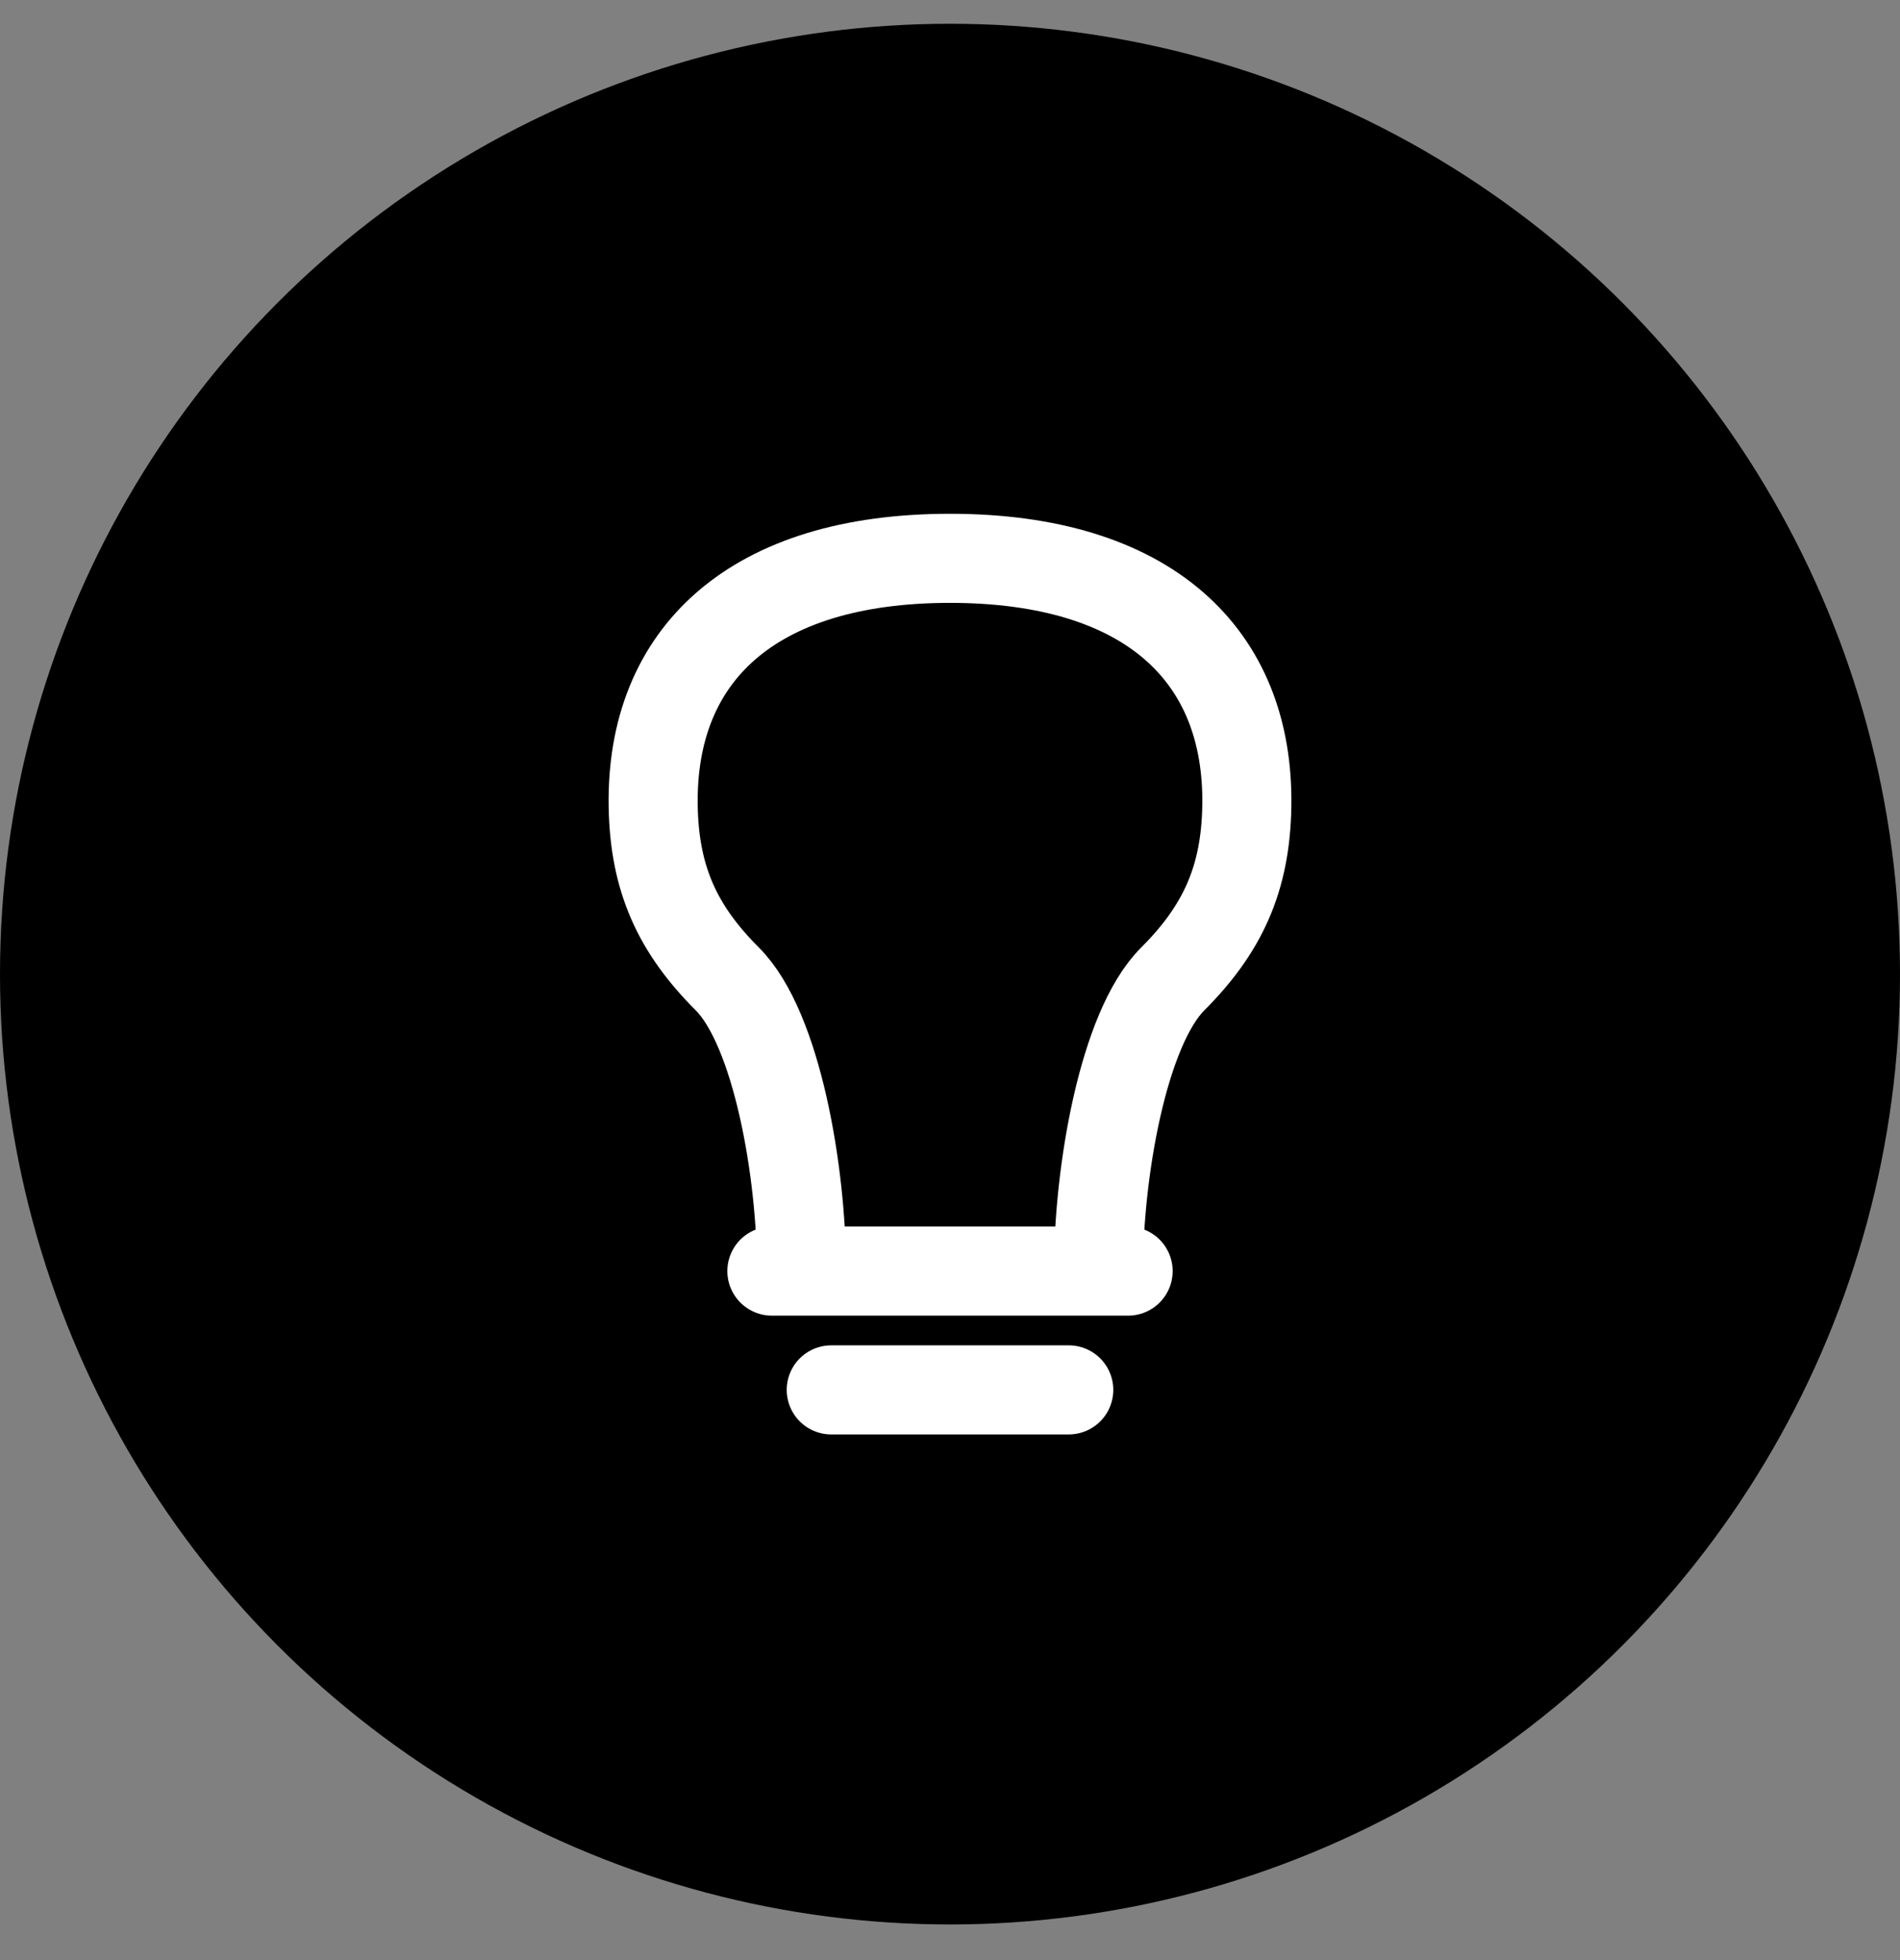 <svg width="32" height="33" viewBox="0 0 32 33" fill="none" xmlns="http://www.w3.org/2000/svg">
<rect x="0" y="0" width="32" height="33" fill="#808080" stroke="none"/>
<circle cx="16" cy="16.4" r="16" fill="black"/>
<g clip-path="url(#clip0_13866_8046)">
<path d="M13 21.4H19M14 23.4H18M18.5 21.4C18.5 19.733 18.916 17.317 19.75 16.483C20.583 15.65 20.98 14.806 20.999 13.567C21.039 11.025 19.333 9.4 16 9.4C12.667 9.4 10.961 11.025 11.001 13.567C11.02 14.806 11.417 15.65 12.251 16.483C13.084 17.317 13.501 19.733 13.5 21.4" stroke="white" stroke-width="1.5" stroke-linecap="round" stroke-linejoin="round"/>
</g>
<defs>
<clipPath id="clip0_13866_8046">
<rect width="16" height="16" fill="white" transform="translate(8 8.4)"/>
</clipPath>
</defs>
</svg>
